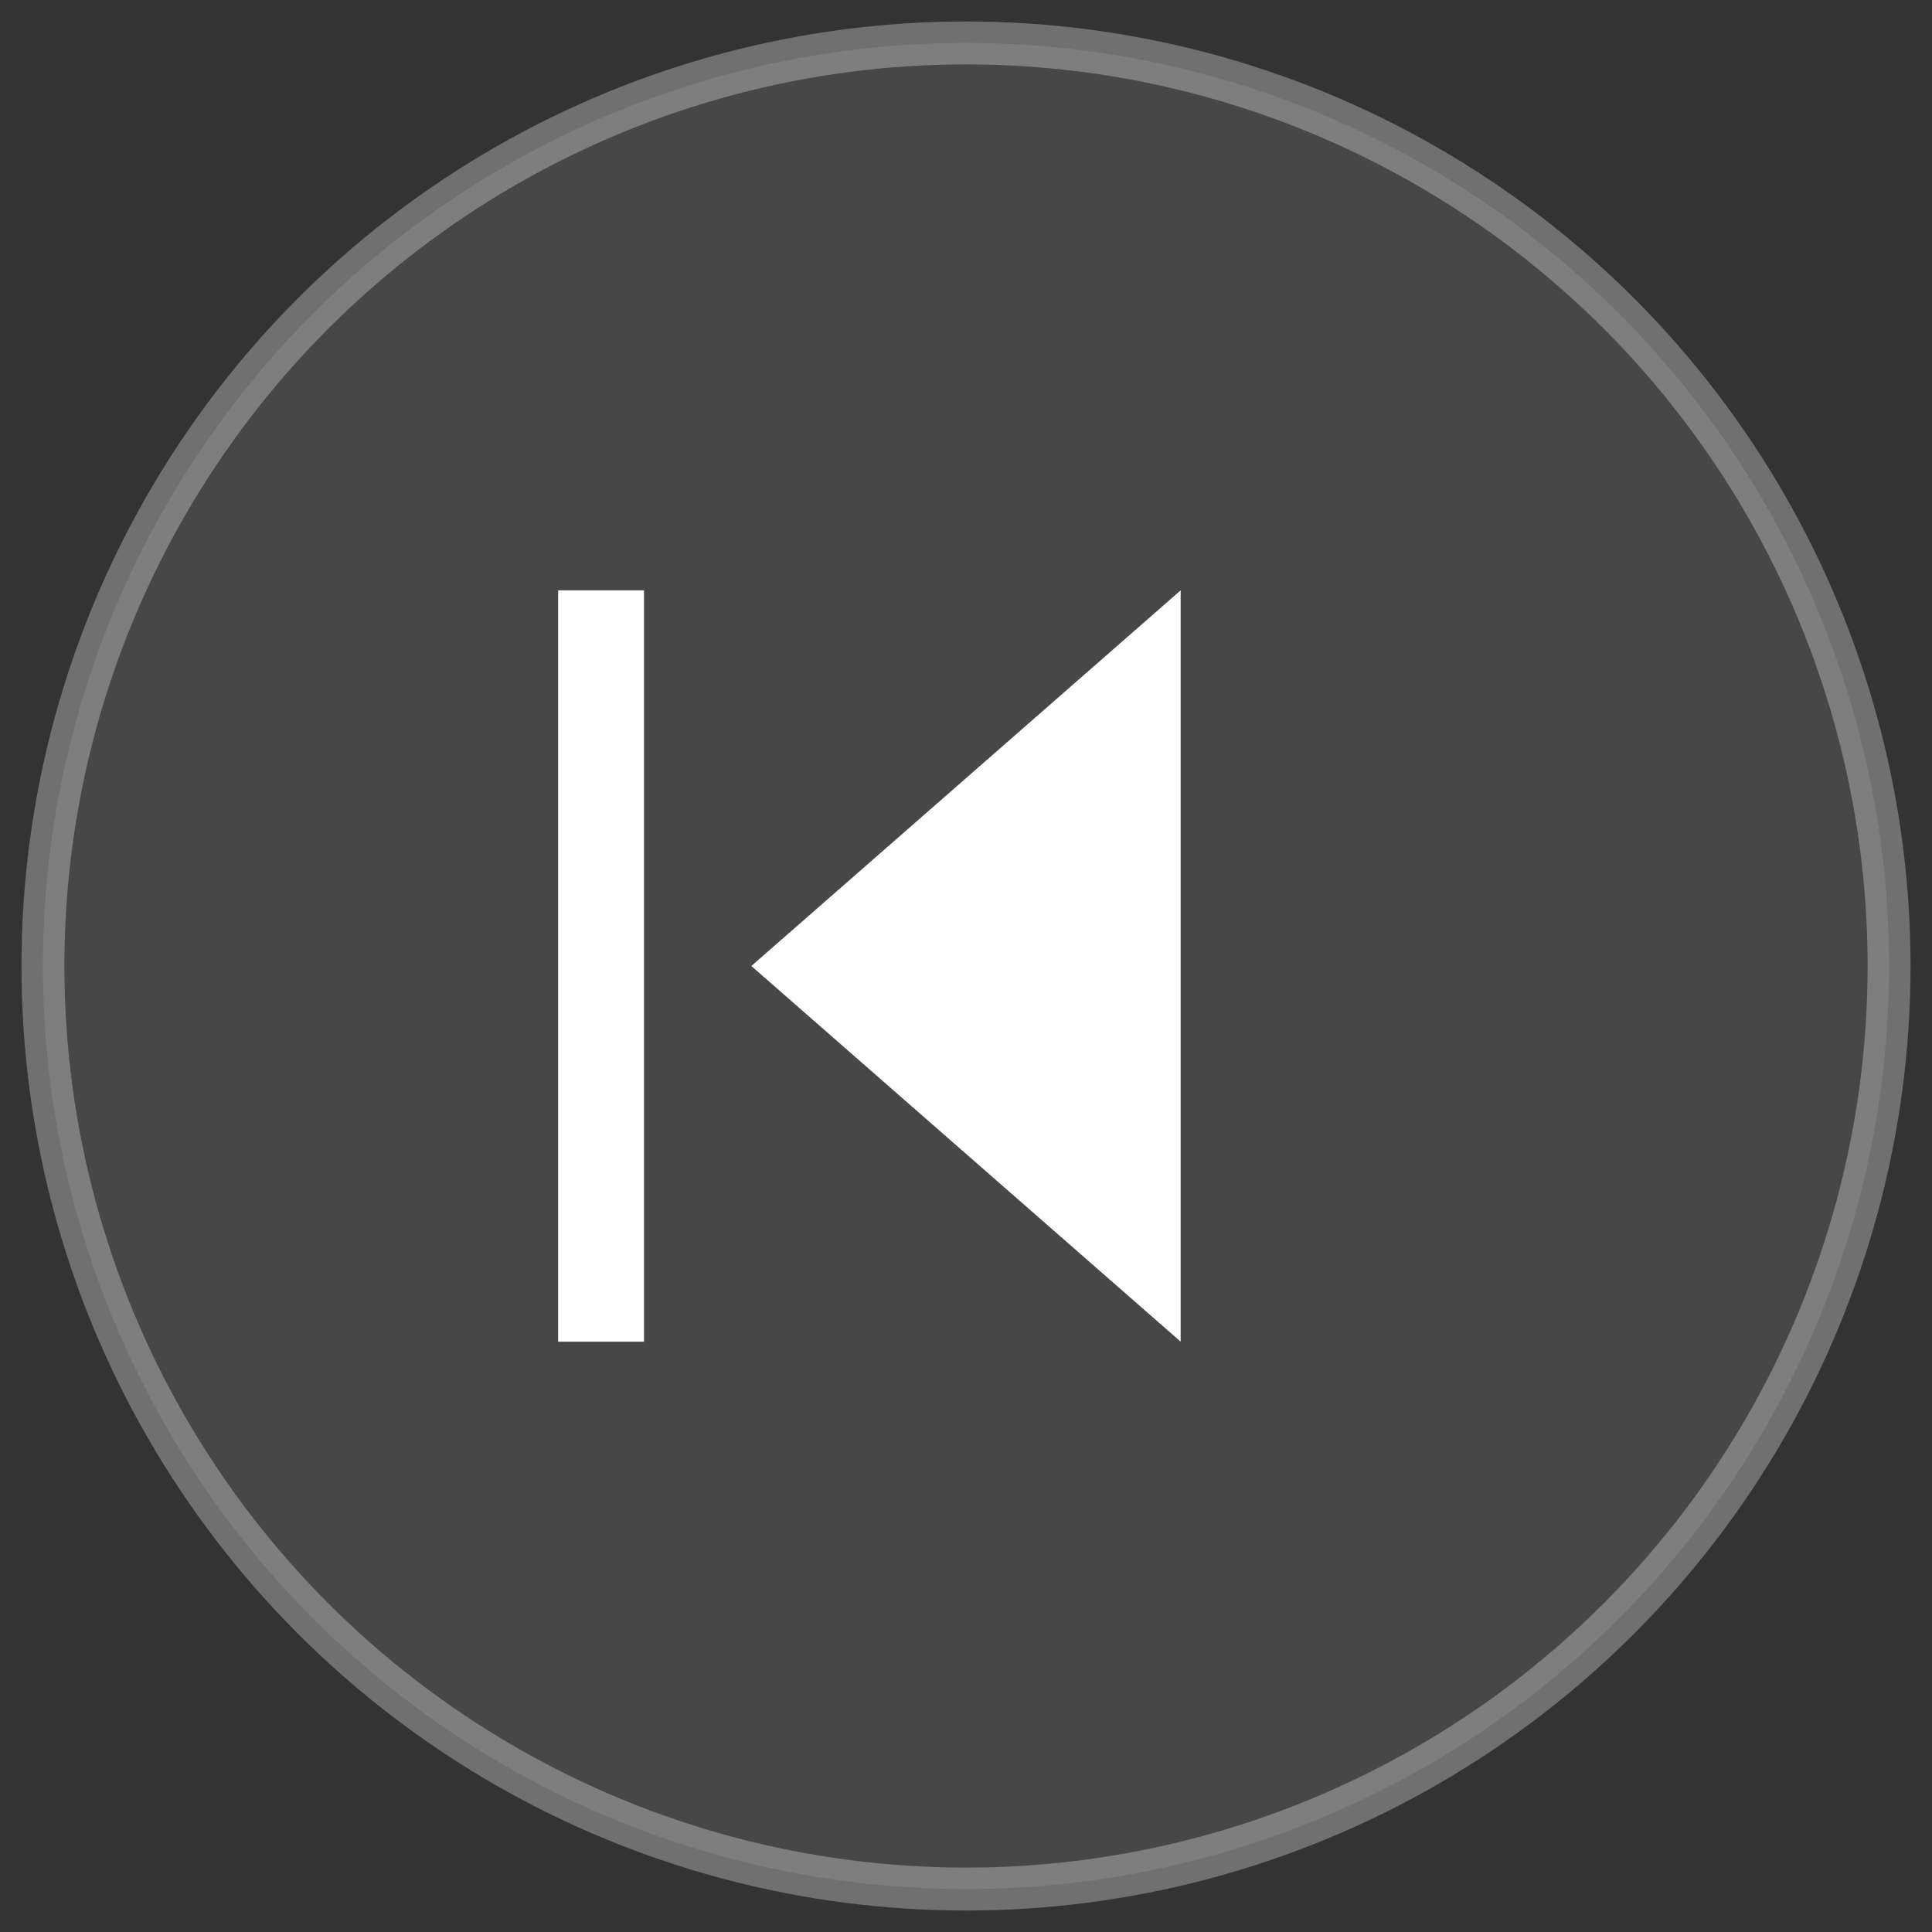 <svg width="180" height="180" viewBox="0 0 180 180" xmlns="http://www.w3.org/2000/svg">
  <rect x="0" y="0" width="180" height="180" fill="#333333" stroke="none"/>
  <circle cx="90" cy="90" r="86" fill="rgba(255,255,255,0.10)" stroke="rgba(255,255,255,0.3)" stroke-width="4"/>
  <polygon points="110,55 70,90 110,125" fill="#ffffff"/>
  <rect x="52" y="55" width="8" height="70" fill="#ffffff"/>
</svg>

